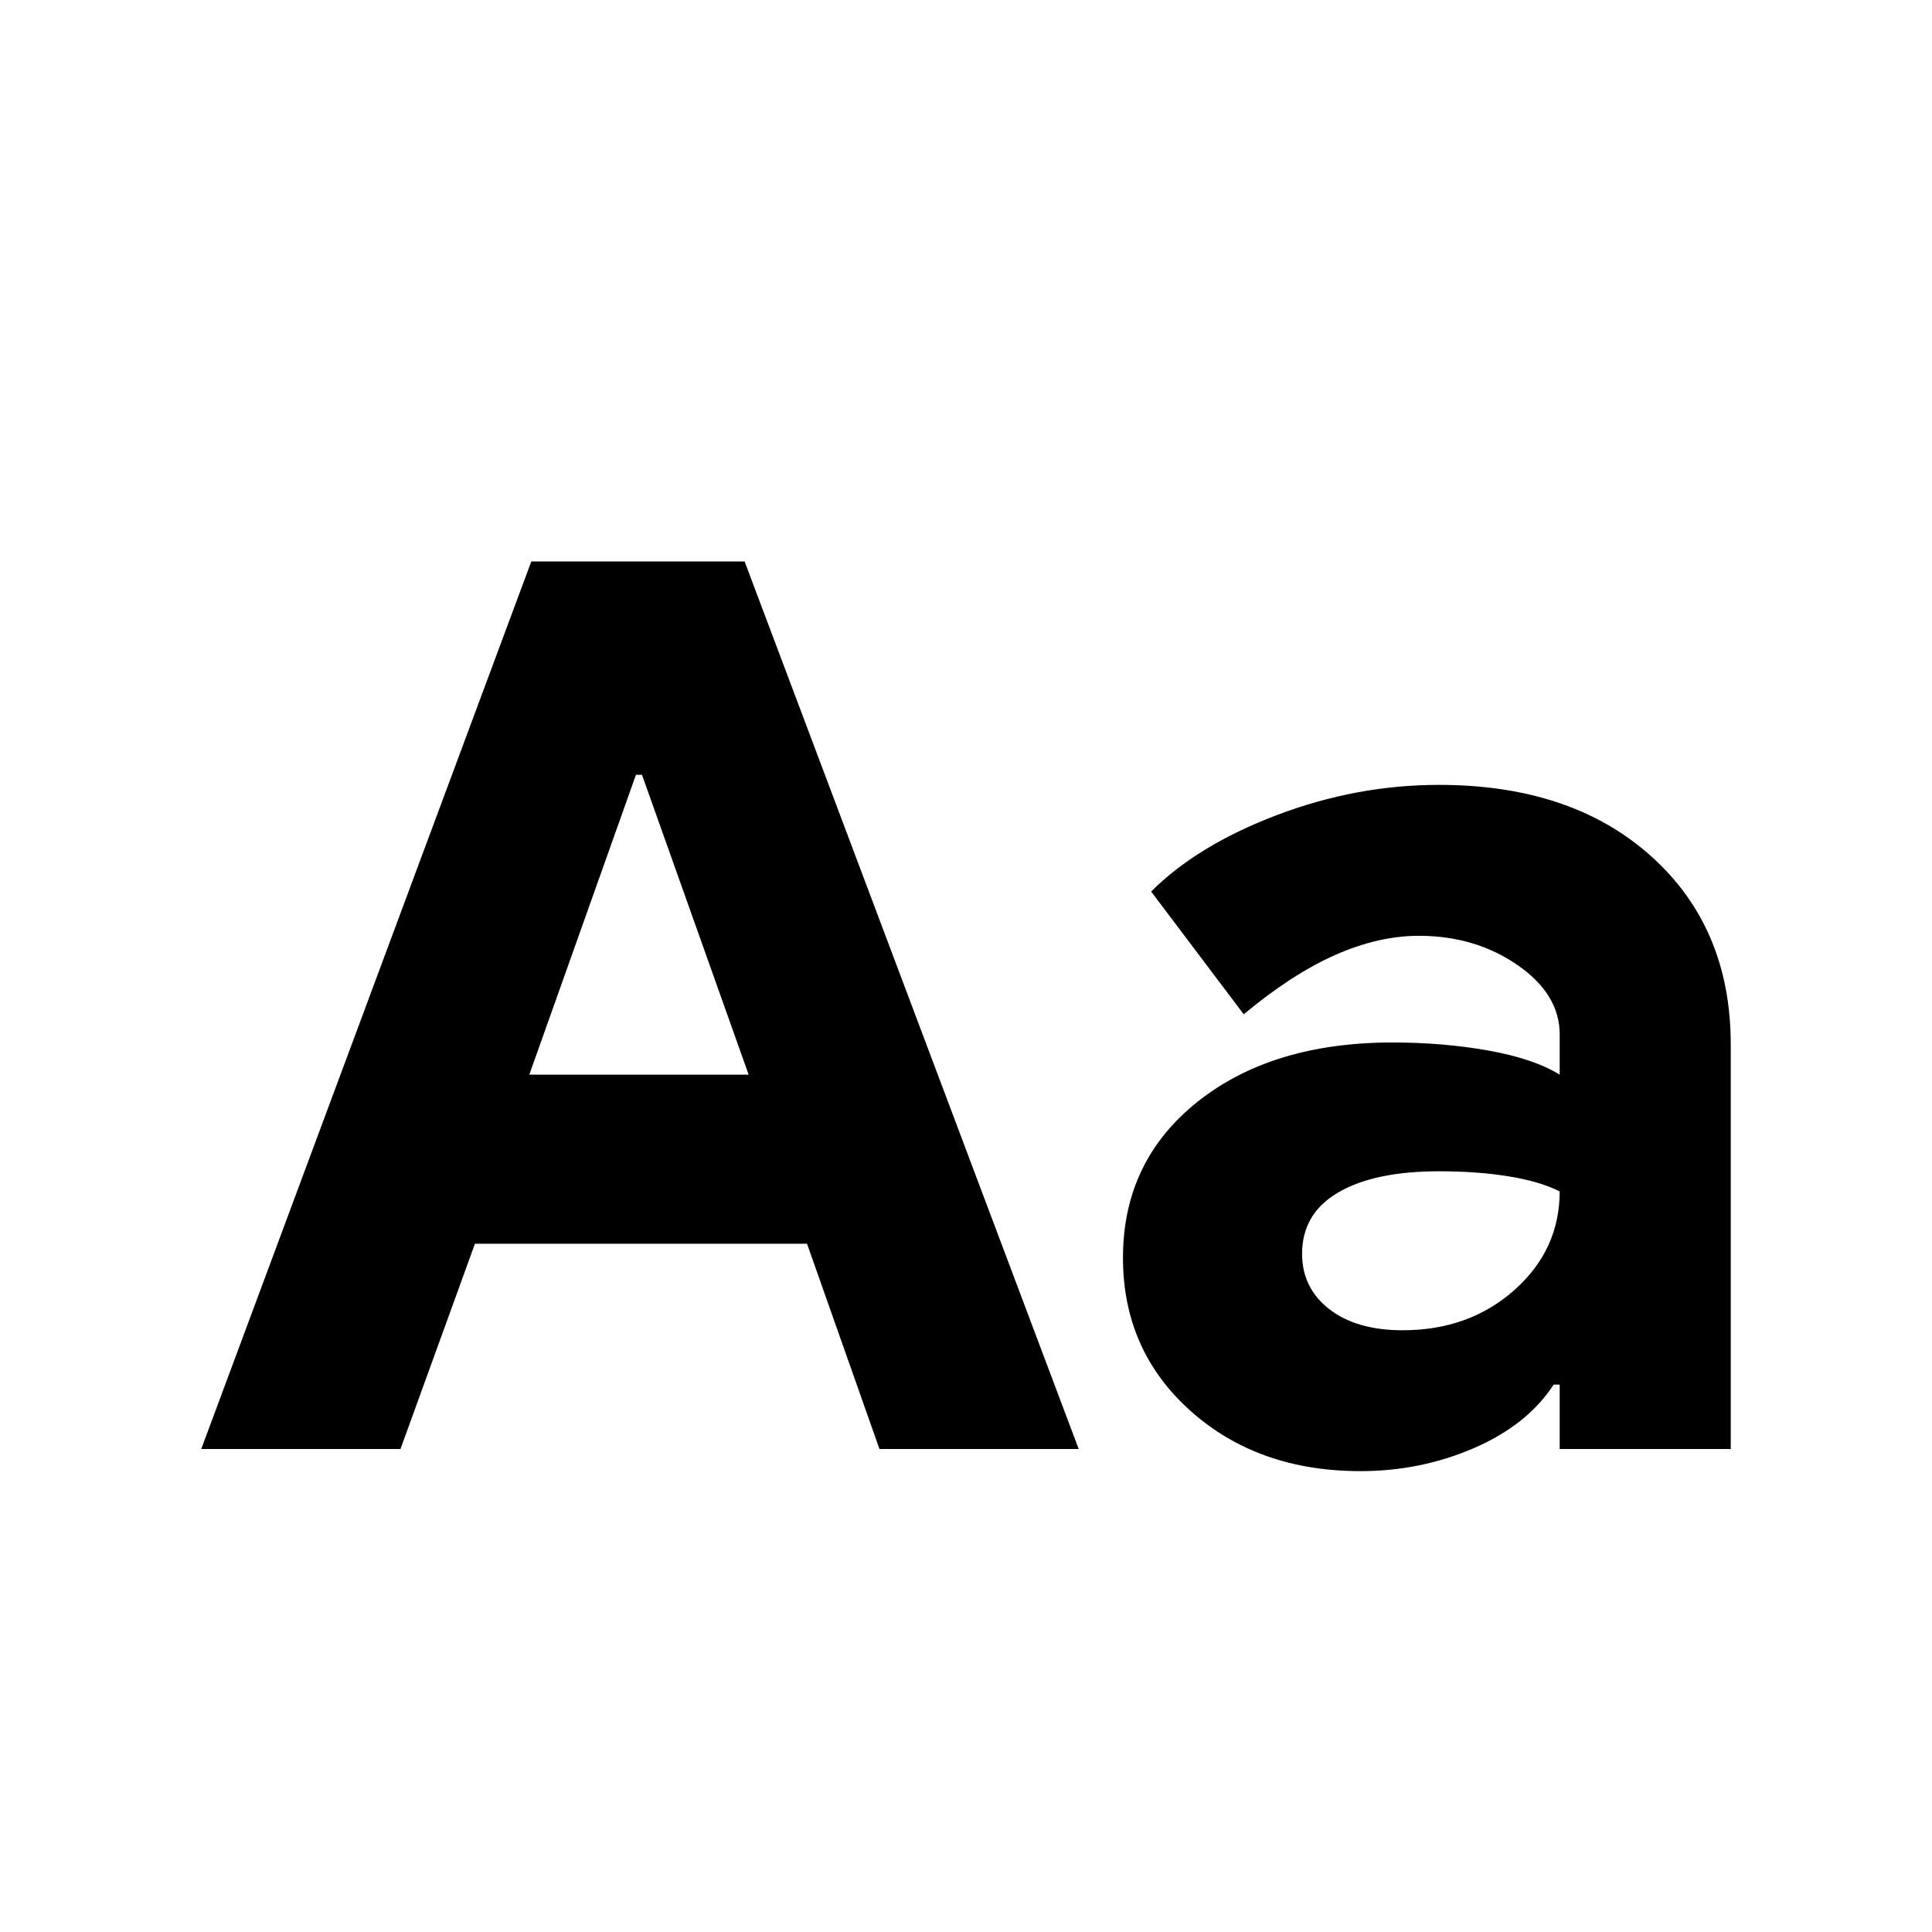 <svg xmlns="http://www.w3.org/2000/svg" height="24" viewBox="0 -960 960 960" width="24"><path d="m100-240 164-441h106l166 441h-99l-36-102H236l-37 102h-99Zm163-186h109l-53-149h-3l-53 149Zm413 197q-51 0-84.5-30T558-335q0-48 37-77.5t97-29.5q25 0 47.5 4t35.5 12v-20q0-20-21-34.5T705-495q-20 0-41.5 9.5T618-456l-46-61q23-23 62.5-38t80.5-15q66 0 105.5 35.5T860-441v201h-85v-32h-3q-13 20-39.5 31.5T676-229Zm21-70q33 0 55.5-20t22.5-49q-10-5-25.5-7.5T715-378q-32 0-50 10.5T647-337q0 17 13.5 27.5T697-299Z"/></svg>
